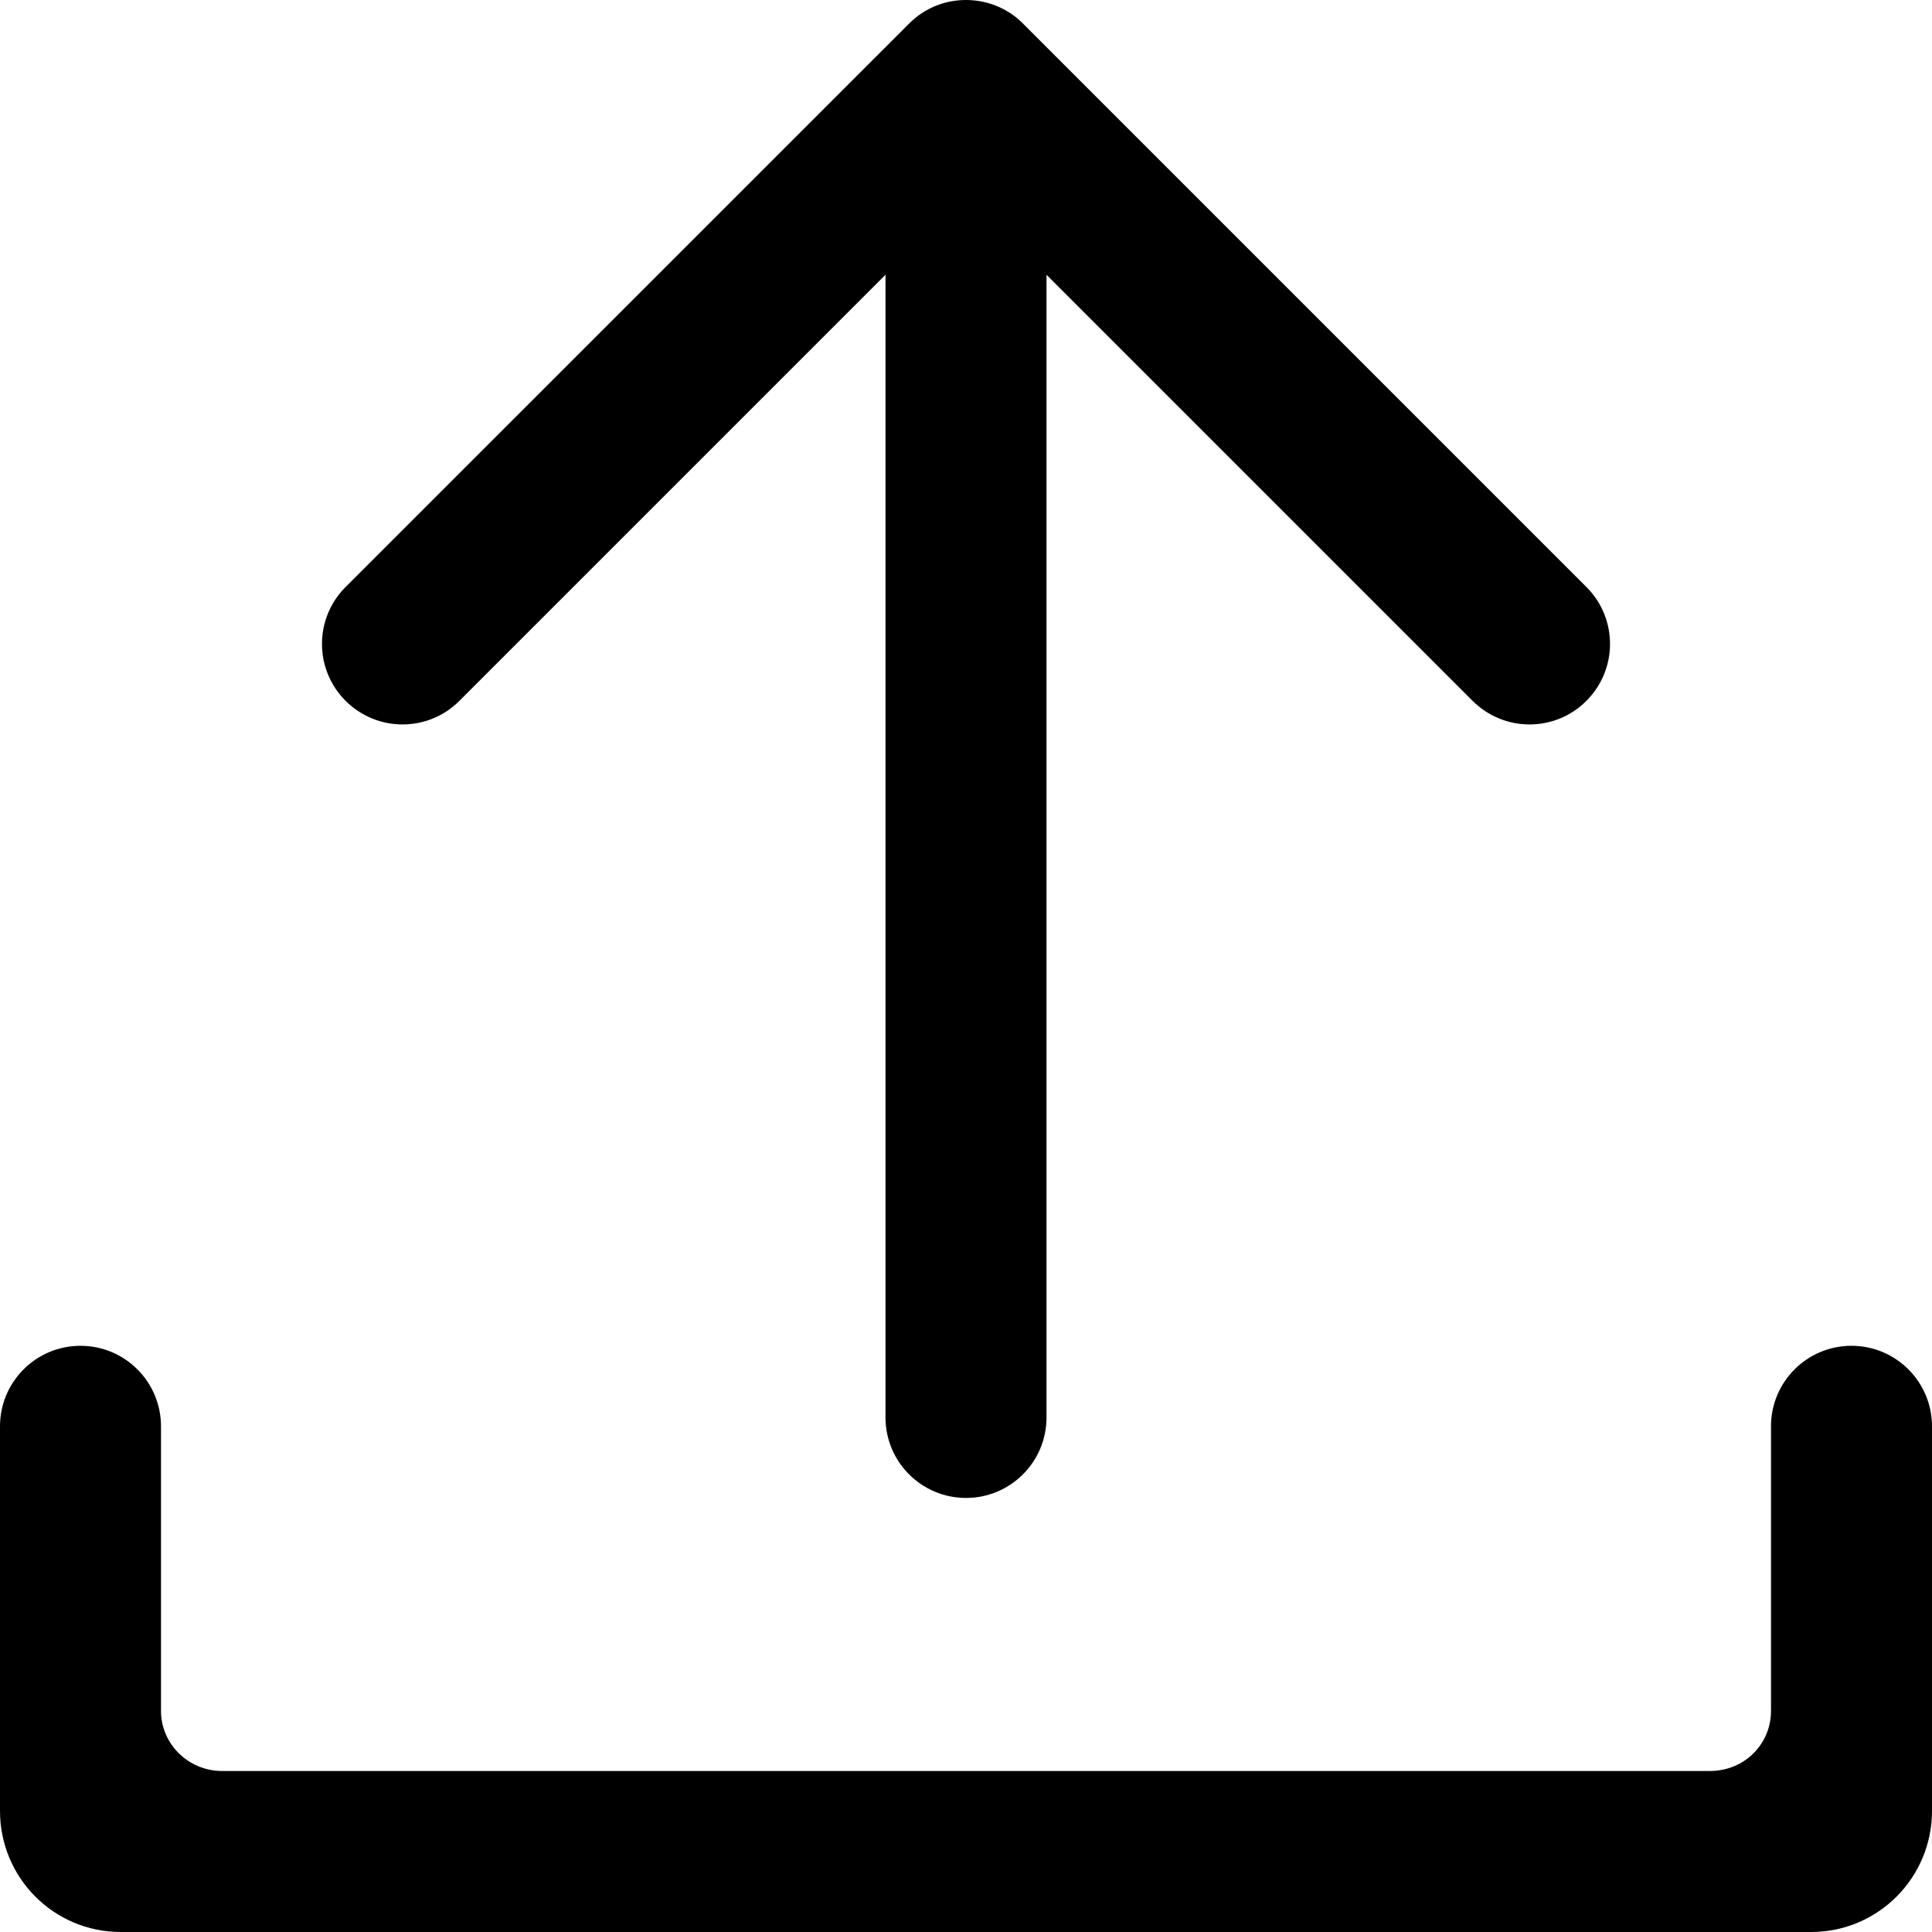 <?xml version="1.0" encoding="UTF-8"?>
<svg width="24px" height="24px" viewBox="0 0 24 24" version="1.1" xmlns="http://www.w3.org/2000/svg" xmlns:xlink="http://www.w3.org/1999/xlink">
    <!-- Generator: Sketch 42 (36781) - http://www.bohemiancoding.com/sketch -->
    <title>upload</title>
    <desc>Created with Sketch.</desc>
    <defs></defs>
    <g id="Icons" stroke="none" stroke-width="1">
        <g id="upload">
            <path d="M22,17.718 C22,17.166 22.447,16.718 23,16.718 C23.552,16.718 24,17.166 24,17.718 L24,22.495 C24,23.328 23.328,24 22.499,24 L1.501,24 C0.667,24 0,23.326 0,22.495 L0,17.718 C0,17.166 0.447,16.718 1,16.718 C1.552,16.718 2,17.166 2,17.718 L2,21.254 C2,21.664 2.34,22 2.76,22 L21.24,22 C21.67,22 22,21.666 22,21.254 L22,17.718 Z M12.708,0.293 L19.707,7.292 C20.098,7.682 20.098,8.315 19.707,8.706 C19.317,9.097 18.684,9.097 18.293,8.706 L13,3.413 L13,17.608 C13,18.16 12.553,18.608 12,18.608 C11.448,18.608 11,18.16 11,17.608 L11,3.413 L5.707,8.706 C5.317,9.097 4.684,9.097 4.293,8.706 C3.902,8.315 3.902,7.683 4.293,7.292 L11.293,0.293 C11.7,-0.115 12.343,-0.08 12.708,0.293 Z" id="Upload"></path>
        </g>
    </g>
</svg>